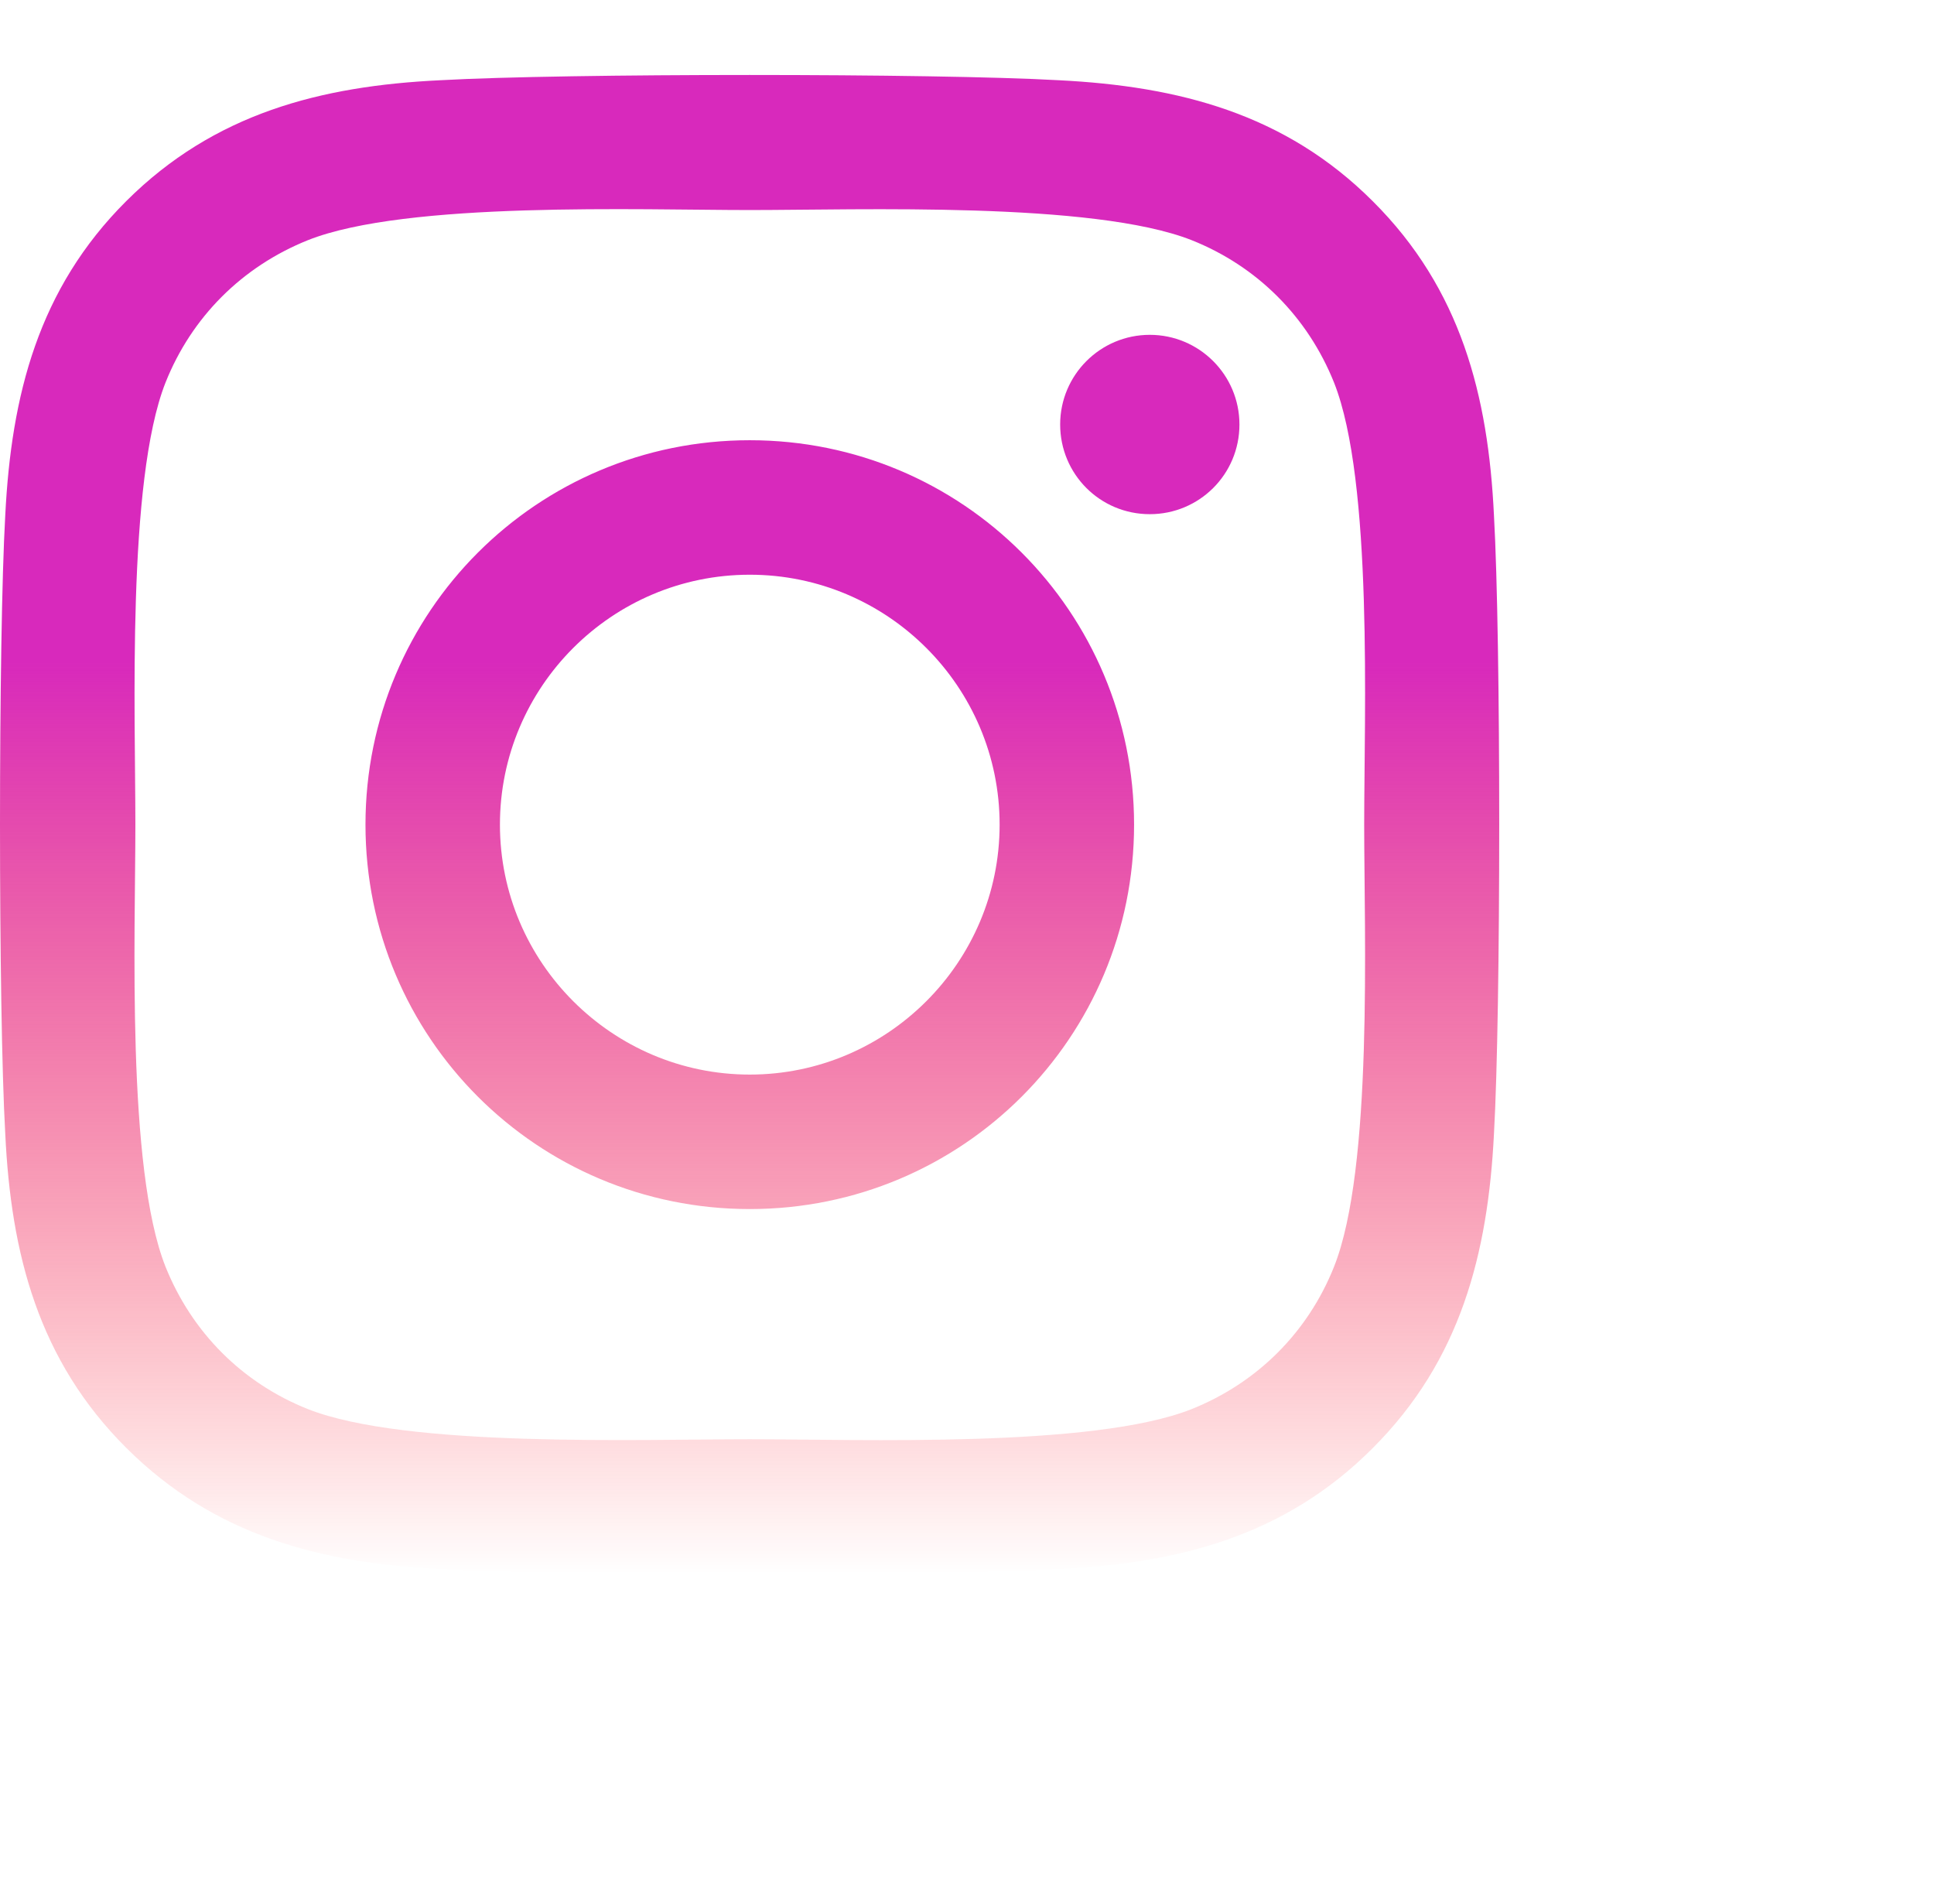 <svg width="129" height="127" viewBox="0 0 129 127" fill="none" xmlns="http://www.w3.org/2000/svg">
<path d="M50.011 29.361C35.823 29.361 24.378 40.808 24.378 55C24.378 69.192 35.823 80.639 50.011 80.639C64.2 80.639 75.644 69.192 75.644 55C75.644 40.808 64.2 29.361 50.011 29.361ZM50.011 71.669C40.842 71.669 33.346 64.193 33.346 55C33.346 45.807 40.82 38.331 50.011 38.331C59.202 38.331 66.676 45.807 66.676 55C66.676 64.193 59.18 71.669 50.011 71.669ZM82.672 28.312C82.672 31.637 79.994 34.293 76.693 34.293C73.369 34.293 70.714 31.615 70.714 28.312C70.714 25.01 73.391 22.332 76.693 22.332C79.994 22.332 82.672 25.01 82.672 28.312ZM99.649 34.382C99.269 26.371 97.44 19.275 91.573 13.429C85.728 7.583 78.634 5.753 70.625 5.351C62.37 4.883 37.63 4.883 29.375 5.351C21.389 5.731 14.294 7.561 8.427 13.407C2.56 19.253 0.753 26.349 0.351 34.36C-0.117 42.616 -0.117 67.362 0.351 75.618C0.731 83.629 2.56 90.725 8.427 96.571C14.294 102.417 21.366 104.247 29.375 104.649C37.63 105.117 62.37 105.117 70.625 104.649C78.634 104.269 85.728 102.439 91.573 96.571C97.418 90.725 99.247 83.629 99.649 75.618C100.117 67.362 100.117 42.638 99.649 34.382ZM88.985 84.477C87.245 88.85 83.876 92.22 79.481 93.982C72.9 96.593 57.284 95.991 50.011 95.991C42.738 95.991 27.1 96.571 20.541 93.982C16.168 92.242 12.8 88.873 11.037 84.477C8.427 77.894 9.03 62.274 9.03 55C9.03 47.726 8.45 32.084 11.037 25.523C12.777 21.15 16.146 17.78 20.541 16.017C27.122 13.407 42.738 14.009 50.011 14.009C57.284 14.009 72.922 13.429 79.481 16.017C83.854 17.758 87.223 21.127 88.985 25.523C91.595 32.106 90.993 47.726 90.993 55C90.993 62.274 91.595 77.916 88.985 84.477Z" fill="url(#paint0_linear_5_81)"/>
<defs>
<linearGradient id="paint0_linear_5_81" x1="50" y1="25" x2="50" y2="105" gradientUnits="userSpaceOnUse">
<stop offset="0.239" stop-color="#D829BC"/>
<stop offset="1" stop-color="#FF0B0B" stop-opacity="0"/>
</linearGradient>
</defs>
</svg>

